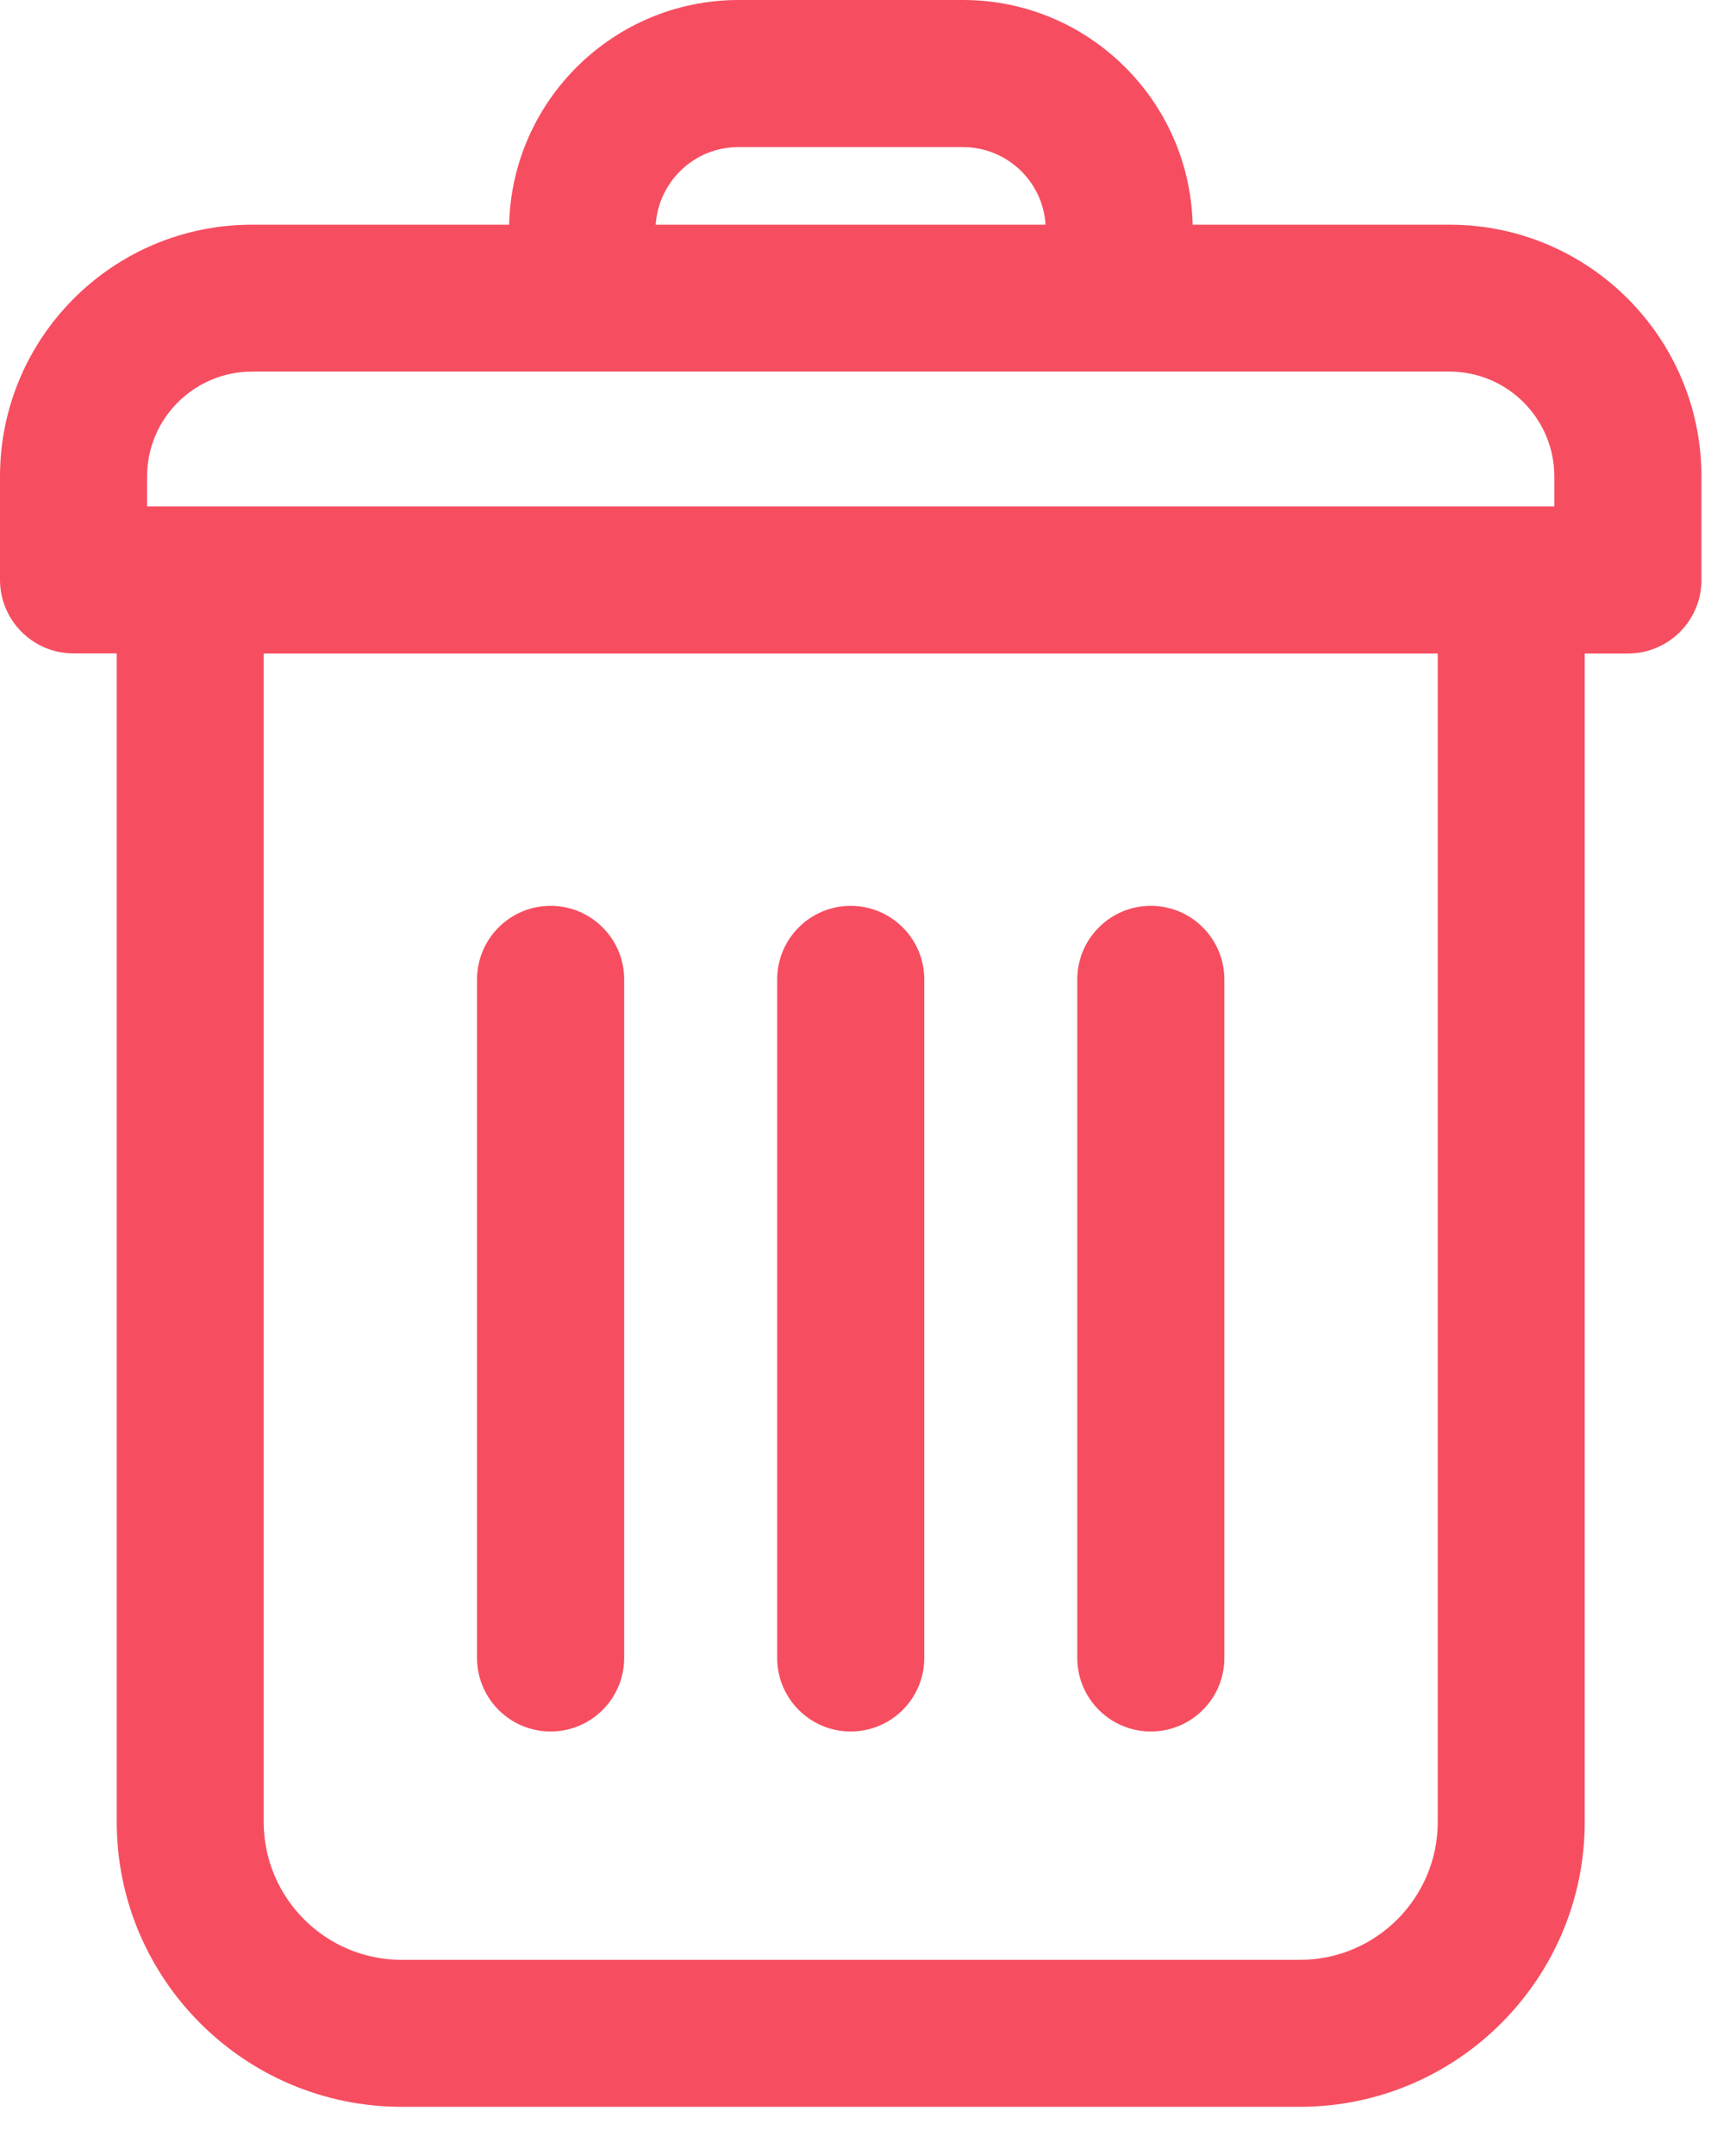 <svg width="29" height="36" viewBox="0 0 29 36" fill="none" xmlns="http://www.w3.org/2000/svg">
<path d="M24.215 3.753H19.923C19.877 1.678 18.176 0 16.089 0H12.339C10.253 0 8.552 1.675 8.505 3.753H4.208C1.887 3.753 0 5.639 0 7.958V9.685C0 10.363 0.551 10.914 1.229 10.914H1.95V30.431C1.95 33.057 4.086 35.19 6.709 35.19H21.714C24.34 35.19 26.473 33.054 26.473 30.431V10.916H27.194C27.872 10.916 28.423 10.366 28.423 9.688V7.961C28.423 5.639 26.536 3.753 24.215 3.753ZM12.336 2.457H16.086C16.82 2.457 17.422 3.031 17.466 3.753H10.954C11.001 3.031 11.6 2.457 12.334 2.457H12.336ZM2.457 7.958C2.457 6.993 3.243 6.207 4.208 6.207H24.215C25.18 6.207 25.965 6.993 25.965 7.958V8.459H2.457V7.958ZM24.018 30.431C24.018 31.7 22.986 32.735 21.717 32.735H6.709C5.439 32.735 4.405 31.703 4.405 30.431V10.916H24.018V30.431Z" fill="#F64E60"/>
<path d="M9.198 28.921C9.876 28.921 10.427 28.371 10.427 27.693V16.359C10.427 15.681 9.876 15.13 9.198 15.13C8.52 15.13 7.969 15.681 7.969 16.359V27.693C7.969 28.371 8.52 28.921 9.198 28.921Z" fill="#F64E60"/>
<path d="M14.211 28.921C14.889 28.921 15.44 28.371 15.44 27.693V16.359C15.44 15.681 14.889 15.13 14.211 15.13C13.533 15.13 12.983 15.681 12.983 16.359V27.693C12.983 28.371 13.533 28.921 14.211 28.921Z" fill="#F64E60"/>
<path d="M19.225 28.921C19.903 28.921 20.453 28.371 20.453 27.693V16.359C20.453 15.681 19.903 15.13 19.225 15.13C18.547 15.13 17.996 15.681 17.996 16.359V27.693C17.996 28.371 18.547 28.921 19.225 28.921Z" fill="#F64E60"/>
</svg>
